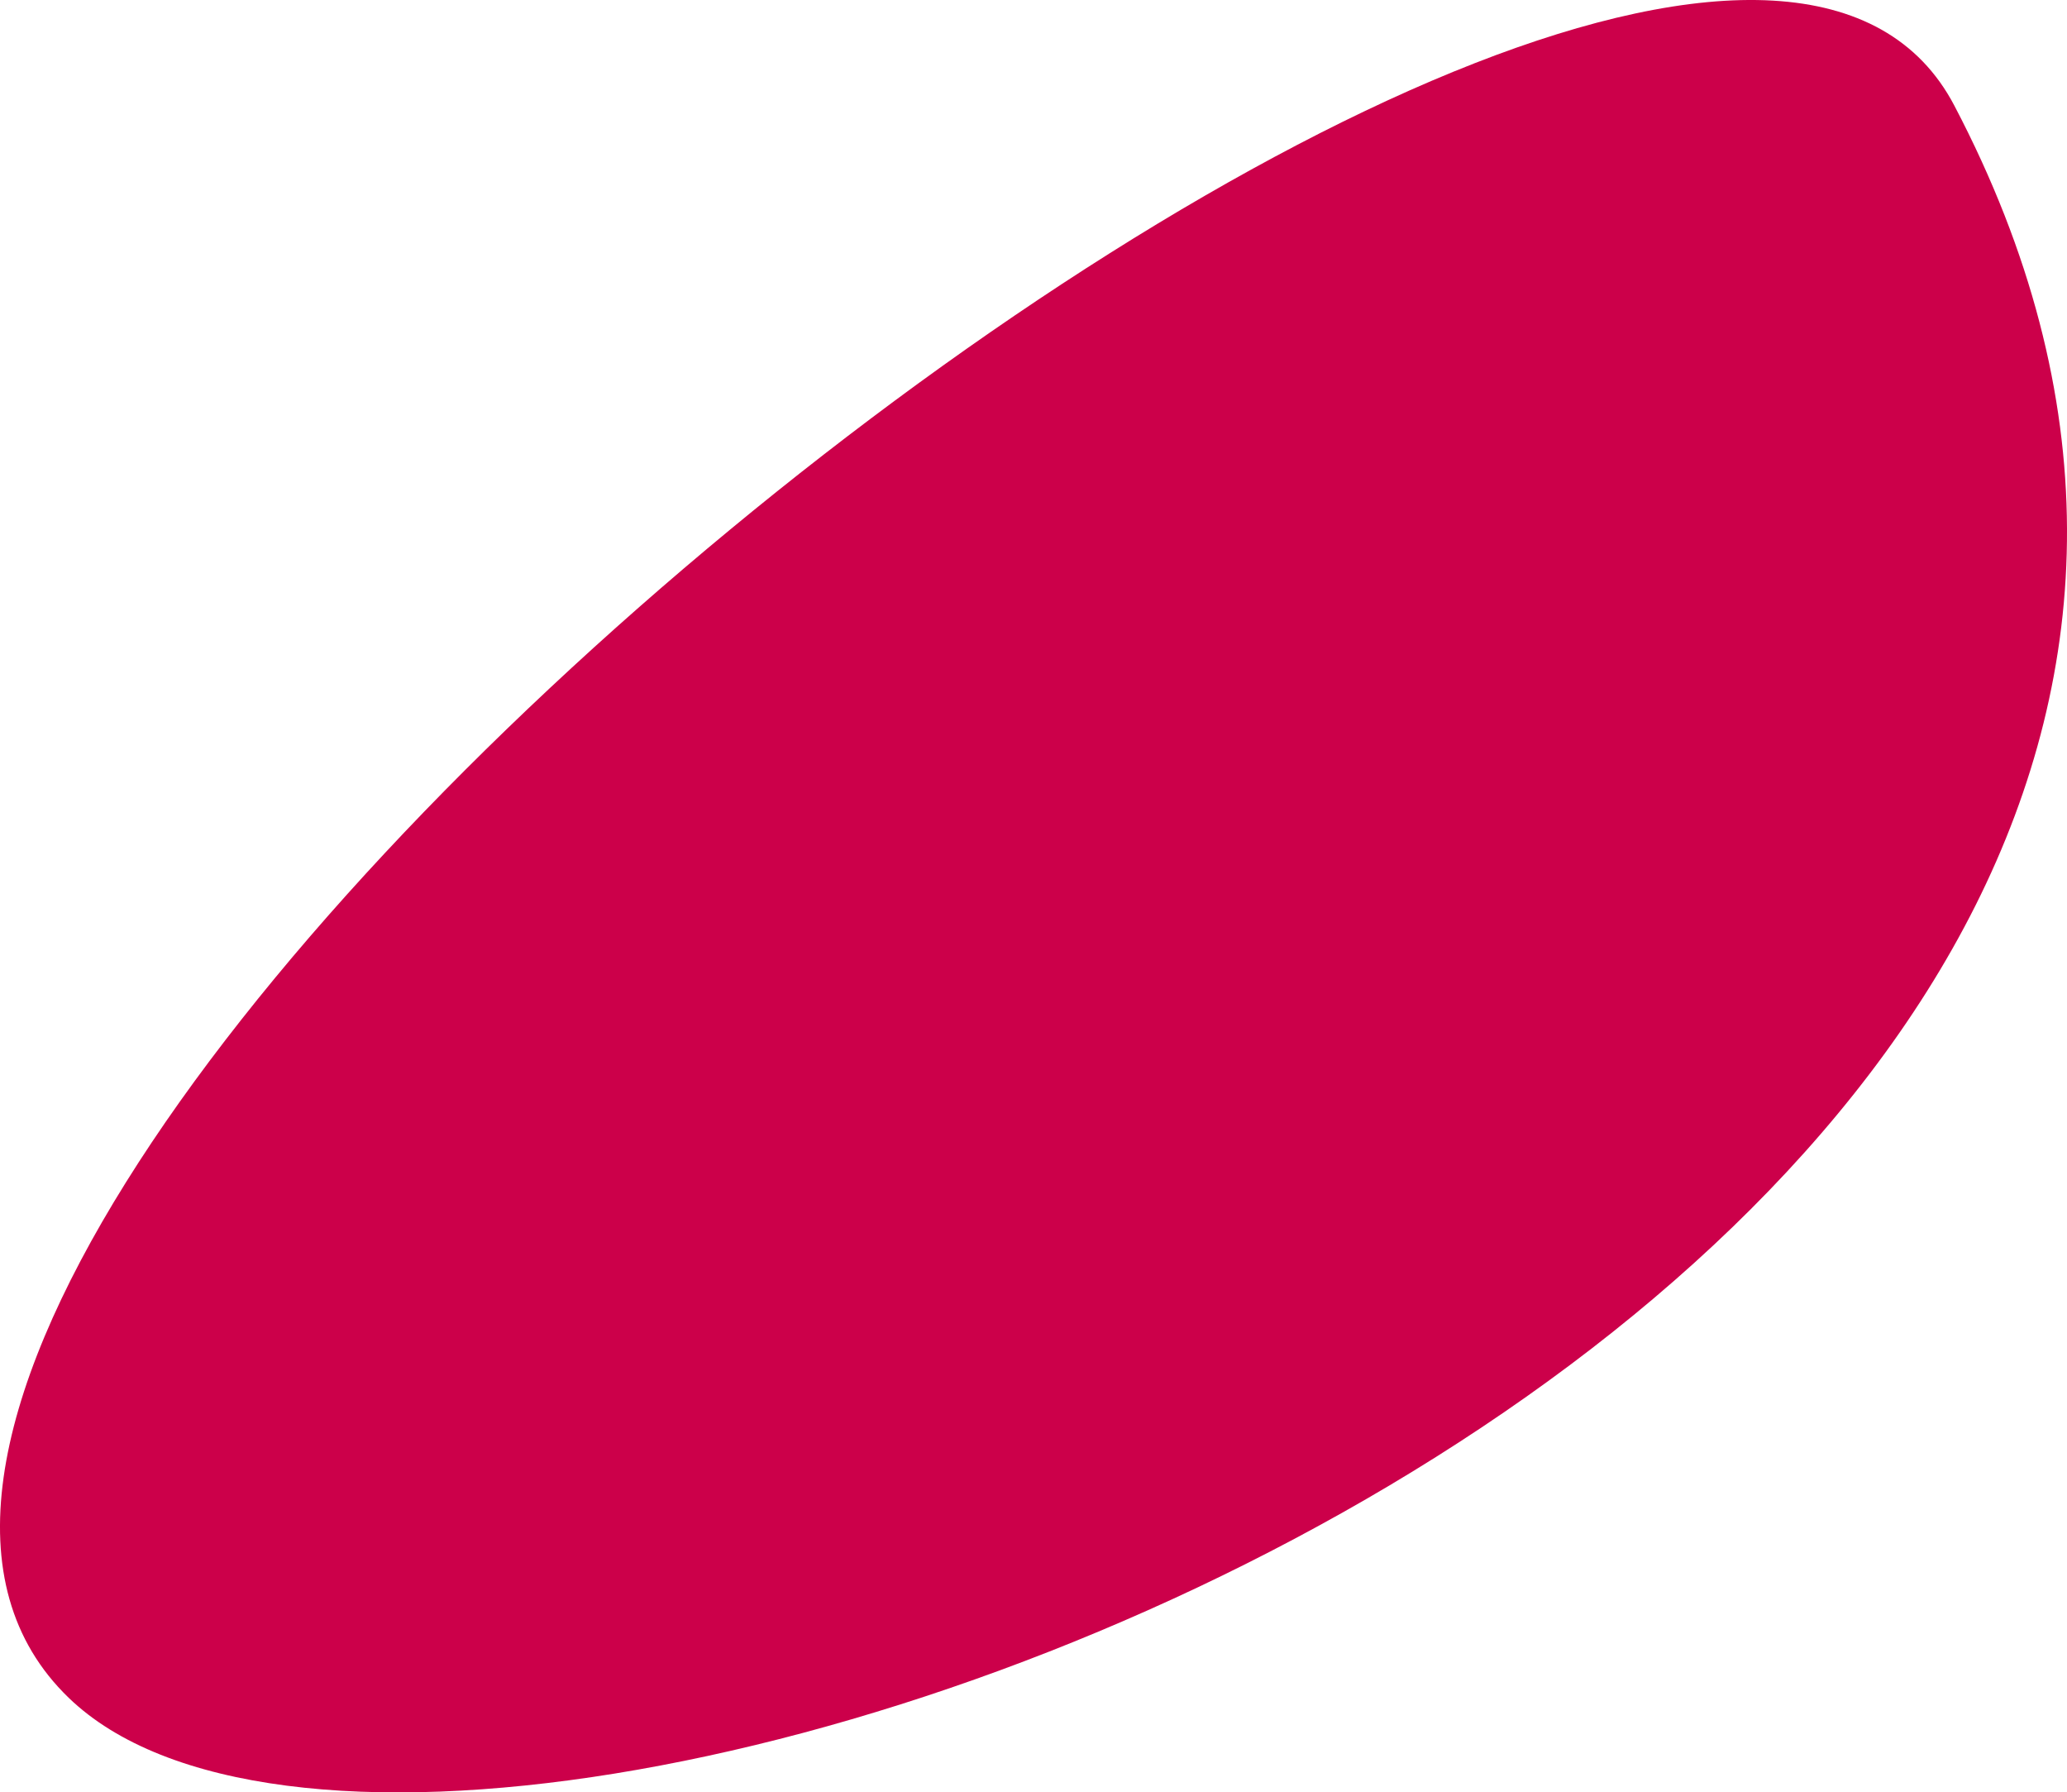 <svg xmlns="http://www.w3.org/2000/svg" width="283.813" height="246.064" viewBox="0 0 283.813 246.064">
  <g id="Group_14" data-name="Group 14" style="isolation: isolate">
    <path id="Path_4" data-name="Path 4" d="M553.036,281.68c85,162.086-205.5,270.193-258.924,218.569C229.83,438.145,514.219,207.654,553.036,281.68Z" transform="translate(-284.693 -267.185)" fill="#cc004a"/>
  </g>
</svg>
